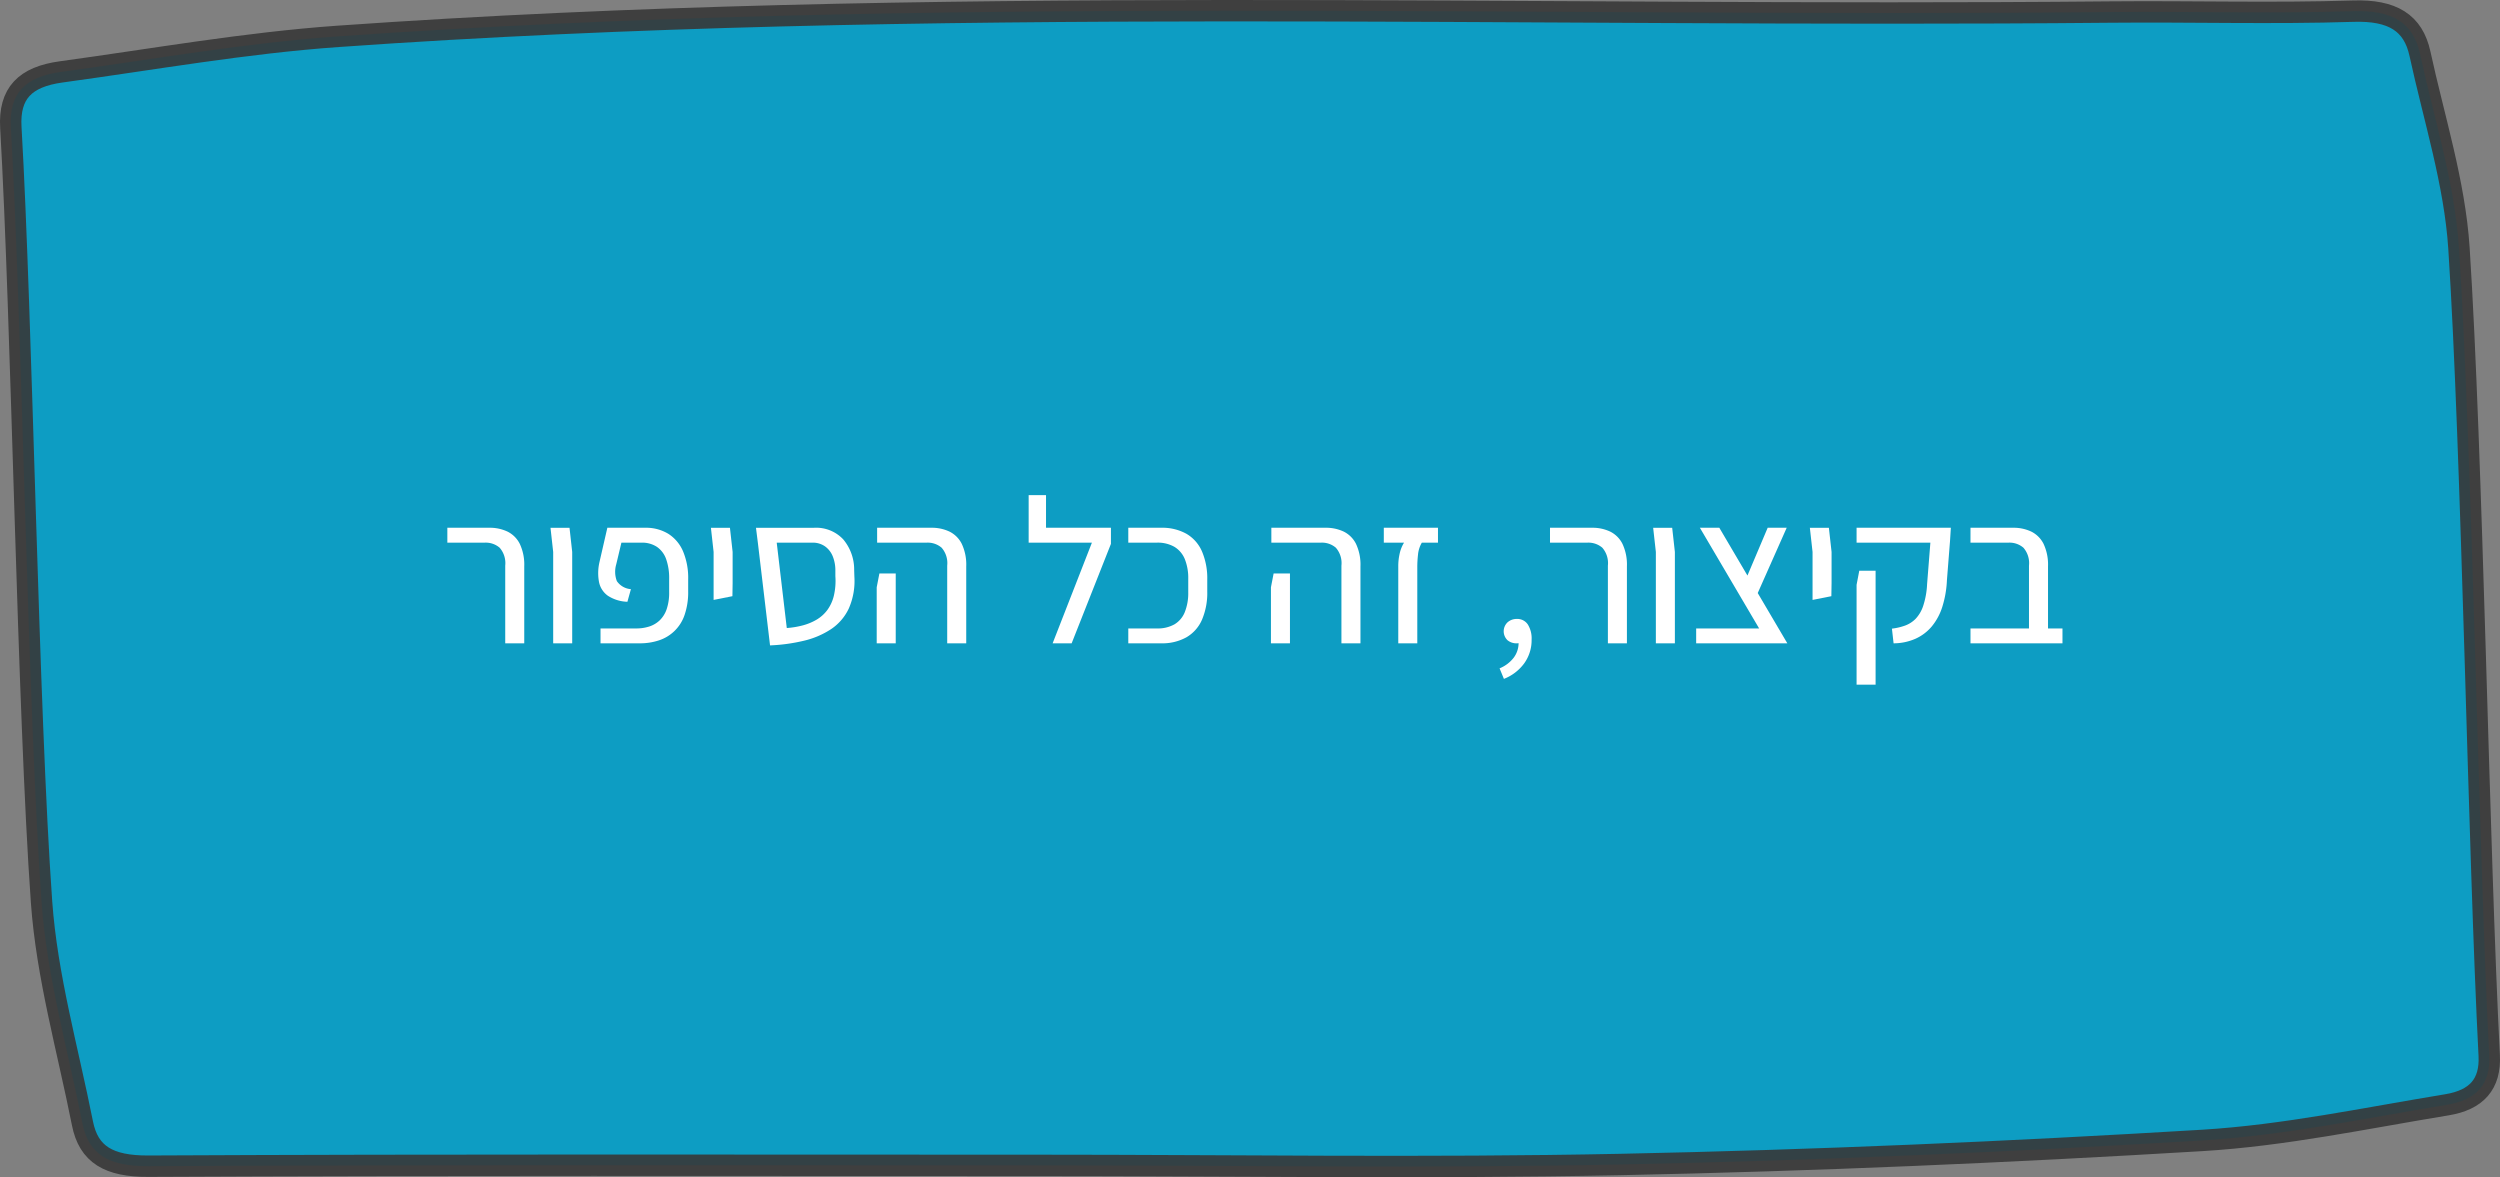 <svg xmlns="http://www.w3.org/2000/svg" width="350.702" height="165.141" viewBox="0 0 350.702 165.141"><rect x="0" y="0" width="350.702" height="165.141" fill="#808080" stroke="none"/><defs><style>.cls-1{fill:#00a0ca;stroke:#383838;stroke-miterlimit:10;stroke-width:3px;opacity:0.9;}.cls-2{fill:#fff;}</style></defs><title>Asset 14sadna_btn</title><g id="Layer_2" data-name="Layer 2"><g id="Layer_1-2" data-name="Layer 1"><path class="cls-1" d="M344.941,34.77c-.598-9.134-3.497-18.167-5.466-27.227-.944-4.339-3.835-6.153-9.357-5.977-11.319.362-22.667.015-34.001.124C213.207,2.488,130.215-.75,47.415,5.101c-13.016.92-25.904,3.216-38.83,4.984-5.059.692-7.341,2.991-7.062,7.807,1.56,26.995,2.378,81.683,4.307,108.657.745,10.407,3.686,20.706,5.738,31.038.865,4.356,3.685,6.035,9.244,6.006,41.561-.21,83.124-.115,124.686-.114,27.27,0,54.553.433,81.807-.123,27.225-.554,54.452-1.74,81.618-3.376,11.525-.693,22.921-3.127,34.325-4.997,4.151-.68,6.151-2.885,5.94-6.936C347.703,119.512,346.807,63.289,344.941,34.77Z"/><path class="cls-2" d="M70.874,90.246V79.343a3.291,3.291,0,0,0-.783-2.509,2.989,2.989,0,0,0-2.088-.71H62.754V74.035H68.64a5.756,5.756,0,0,1,2.552.537,3.825,3.825,0,0,1,1.726,1.725,6.827,6.827,0,0,1,.624,3.161V90.246Z"/><path class="cls-2" d="M77.601,90.246V77.429l-.377-3.393h2.668l.377,3.393V90.246Z"/><path class="cls-2" d="M84.242,90.246V88.159H89.23a5.934,5.934,0,0,0,1.855-.275,3.815,3.815,0,0,0,1.465-.87,3.965,3.965,0,0,0,.972-1.566,7.165,7.165,0,0,0,.348-2.393v-1.856a7.97,7.97,0,0,0-.42-2.755,3.493,3.493,0,0,0-1.291-1.725,3.771,3.771,0,0,0-2.175-.595H87.171l-.725,3.045a3.694,3.694,0,0,0,.087,2.349,2.63,2.63,0,0,0,1.972,1.131l-.492,1.769a5.296,5.296,0,0,1-2.755-.856,3.108,3.108,0,0,1-1.219-1.871,6.829,6.829,0,0,1,.029-2.726l1.131-4.93h5.308a5.992,5.992,0,0,1,3.233.841,5.42,5.42,0,0,1,2.073,2.451,9.637,9.637,0,0,1,.725,3.958v1.653a9.769,9.769,0,0,1-.507,3.335,5.636,5.636,0,0,1-3.625,3.567,8.444,8.444,0,0,1-2.654.406Z"/><path class="cls-2" d="M100.105,84.157v-6.728l-.377-3.393h2.668l.377,3.393v4.379l-.029,1.827Z"/><path class="cls-2" d="M108.022,90.537l-1.711-14.413,2.494-1.305,1.565,13.282a12.001,12.001,0,0,0,2.262-.377,7.591,7.591,0,0,0,1.943-.812,5.135,5.135,0,0,0,1.48-1.334,5.638,5.638,0,0,0,.913-1.986,9.136,9.136,0,0,0,.218-2.769v-.754a5.286,5.286,0,0,0-.362-2.015,3.175,3.175,0,0,0-1.088-1.407,2.947,2.947,0,0,0-1.77-.522h-7.655l-.262-2.088h8.149a5.198,5.198,0,0,1,4.089,1.624,6.579,6.579,0,0,1,1.537,4.321l.029.899a9.576,9.576,0,0,1-.783,4.48,7.133,7.133,0,0,1-2.494,2.9,11.881,11.881,0,0,1-3.813,1.624A24.618,24.618,0,0,1,108.022,90.537Z"/><path class="cls-2" d="M122.985,90.246V82.388l.377-1.943h2.291v9.802Zm9.89,0V79.343a3.29,3.29,0,0,0-.783-2.509,2.988,2.988,0,0,0-2.088-.71h-6.96V74.035h7.598a5.756,5.756,0,0,1,2.552.537,3.821,3.821,0,0,1,1.726,1.725,6.827,6.827,0,0,1,.624,3.161V90.246Z"/><path class="cls-2" d="M144.3,76.123v-6.67h2.436v6.67Zm3.363,14.123,5.511-14.123H144.3V74.035h11.542v2.262l-5.511,13.949Z"/><path class="cls-2" d="M158.278,90.246V88.159H162.28a4.781,4.781,0,0,0,2.48-.58,3.518,3.518,0,0,0,1.45-1.726,7.188,7.188,0,0,0,.478-2.77V81.199a7.083,7.083,0,0,0-.478-2.755,3.607,3.607,0,0,0-1.45-1.725,4.692,4.692,0,0,0-2.48-.595H158.278V74.035h4.61a6.945,6.945,0,0,1,3.538.841,5.288,5.288,0,0,1,2.189,2.479,9.581,9.581,0,0,1,.74,3.958v1.653a9.553,9.553,0,0,1-.74,3.973,5.293,5.293,0,0,1-2.189,2.465,6.945,6.945,0,0,1-3.538.841Z"/><path class="cls-2" d="M178.288,90.246V82.388l.377-1.943h2.291v9.802Zm9.889,0V79.343a3.286,3.286,0,0,0-.783-2.509,2.987,2.987,0,0,0-2.088-.71h-6.96V74.035h7.599a5.762,5.762,0,0,1,2.552.537,3.825,3.825,0,0,1,1.726,1.725,6.839,6.839,0,0,1,.623,3.161V90.246Z"/><path class="cls-2" d="M196.151,90.246v-10.73a7.951,7.951,0,0,1,.218-1.958,4.798,4.798,0,0,1,.594-1.436h-2.842V74.035h7.599v2.088h-2.263a4.036,4.036,0,0,0-.536,1.667,16.056,16.056,0,0,0-.102,1.726v10.73Z"/><path class="cls-2" d="M210.97,95.234l-.609-1.479a4.745,4.745,0,0,0,1.972-1.479,3.437,3.437,0,0,0,.696-2.117l-.261-2.175,1.188,1.769a1.136,1.136,0,0,1-.551.392,2.179,2.179,0,0,1-.667.102,1.942,1.942,0,0,1-1.262-.435,1.736,1.736,0,0,1,.015-2.523,1.924,1.924,0,0,1,1.276-.464,1.775,1.775,0,0,1,1.551.768,3.679,3.679,0,0,1,.537,2.131,5.556,5.556,0,0,1-1.029,3.32A6.439,6.439,0,0,1,210.97,95.234Z"/><path class="cls-2" d="M225.556,90.246V79.343a3.291,3.291,0,0,0-.782-2.509,2.991,2.991,0,0,0-2.089-.71h-5.249V74.035h5.888a5.762,5.762,0,0,1,2.552.537,3.825,3.825,0,0,1,1.726,1.725,6.84,6.84,0,0,1,.623,3.161V90.246Z"/><path class="cls-2" d="M232.285,90.246V77.429l-.378-3.393h2.668l.378,3.393V90.246Z"/><path class="cls-2" d="M237.939,90.246V88.159h11.136l.783,2.088Zm10.062,0-9.541-16.211h2.727l9.541,16.211Zm-1.595-6.67-1.48-2.349,3.046-7.192h2.668Z"/><path class="cls-2" d="M254.266,84.157v-6.728l-.378-3.393h2.668l.378,3.393v4.379l-.029,1.827Z"/><path class="cls-2" d="M265.633,90.246l-.232-2.059a8.38,8.38,0,0,0,1.812-.42,4.009,4.009,0,0,0,1.508-.957,4.843,4.843,0,0,0,1.073-1.841,11.299,11.299,0,0,0,.537-2.987l.464-5.858H260.442V74.035h13.225l-.116,1.856-.435,5.51a14.476,14.476,0,0,1-.652,3.741,8.165,8.165,0,0,1-1.478,2.741,6.422,6.422,0,0,1-2.291,1.725A7.674,7.674,0,0,1,265.633,90.246Zm-5.191,5.8V82.039l.377-1.972h2.291v15.979Z"/><path class="cls-2" d="M284.628,90.246V79.343a3.29,3.29,0,0,0-.782-2.509,2.991,2.991,0,0,0-2.089-.71h-5.336V74.035h5.975a5.762,5.762,0,0,1,2.552.537,3.825,3.825,0,0,1,1.726,1.725,6.84,6.84,0,0,1,.623,3.161V90.246Zm-8.207,0V88.159h12.905v2.088Z"/></g></g></svg>